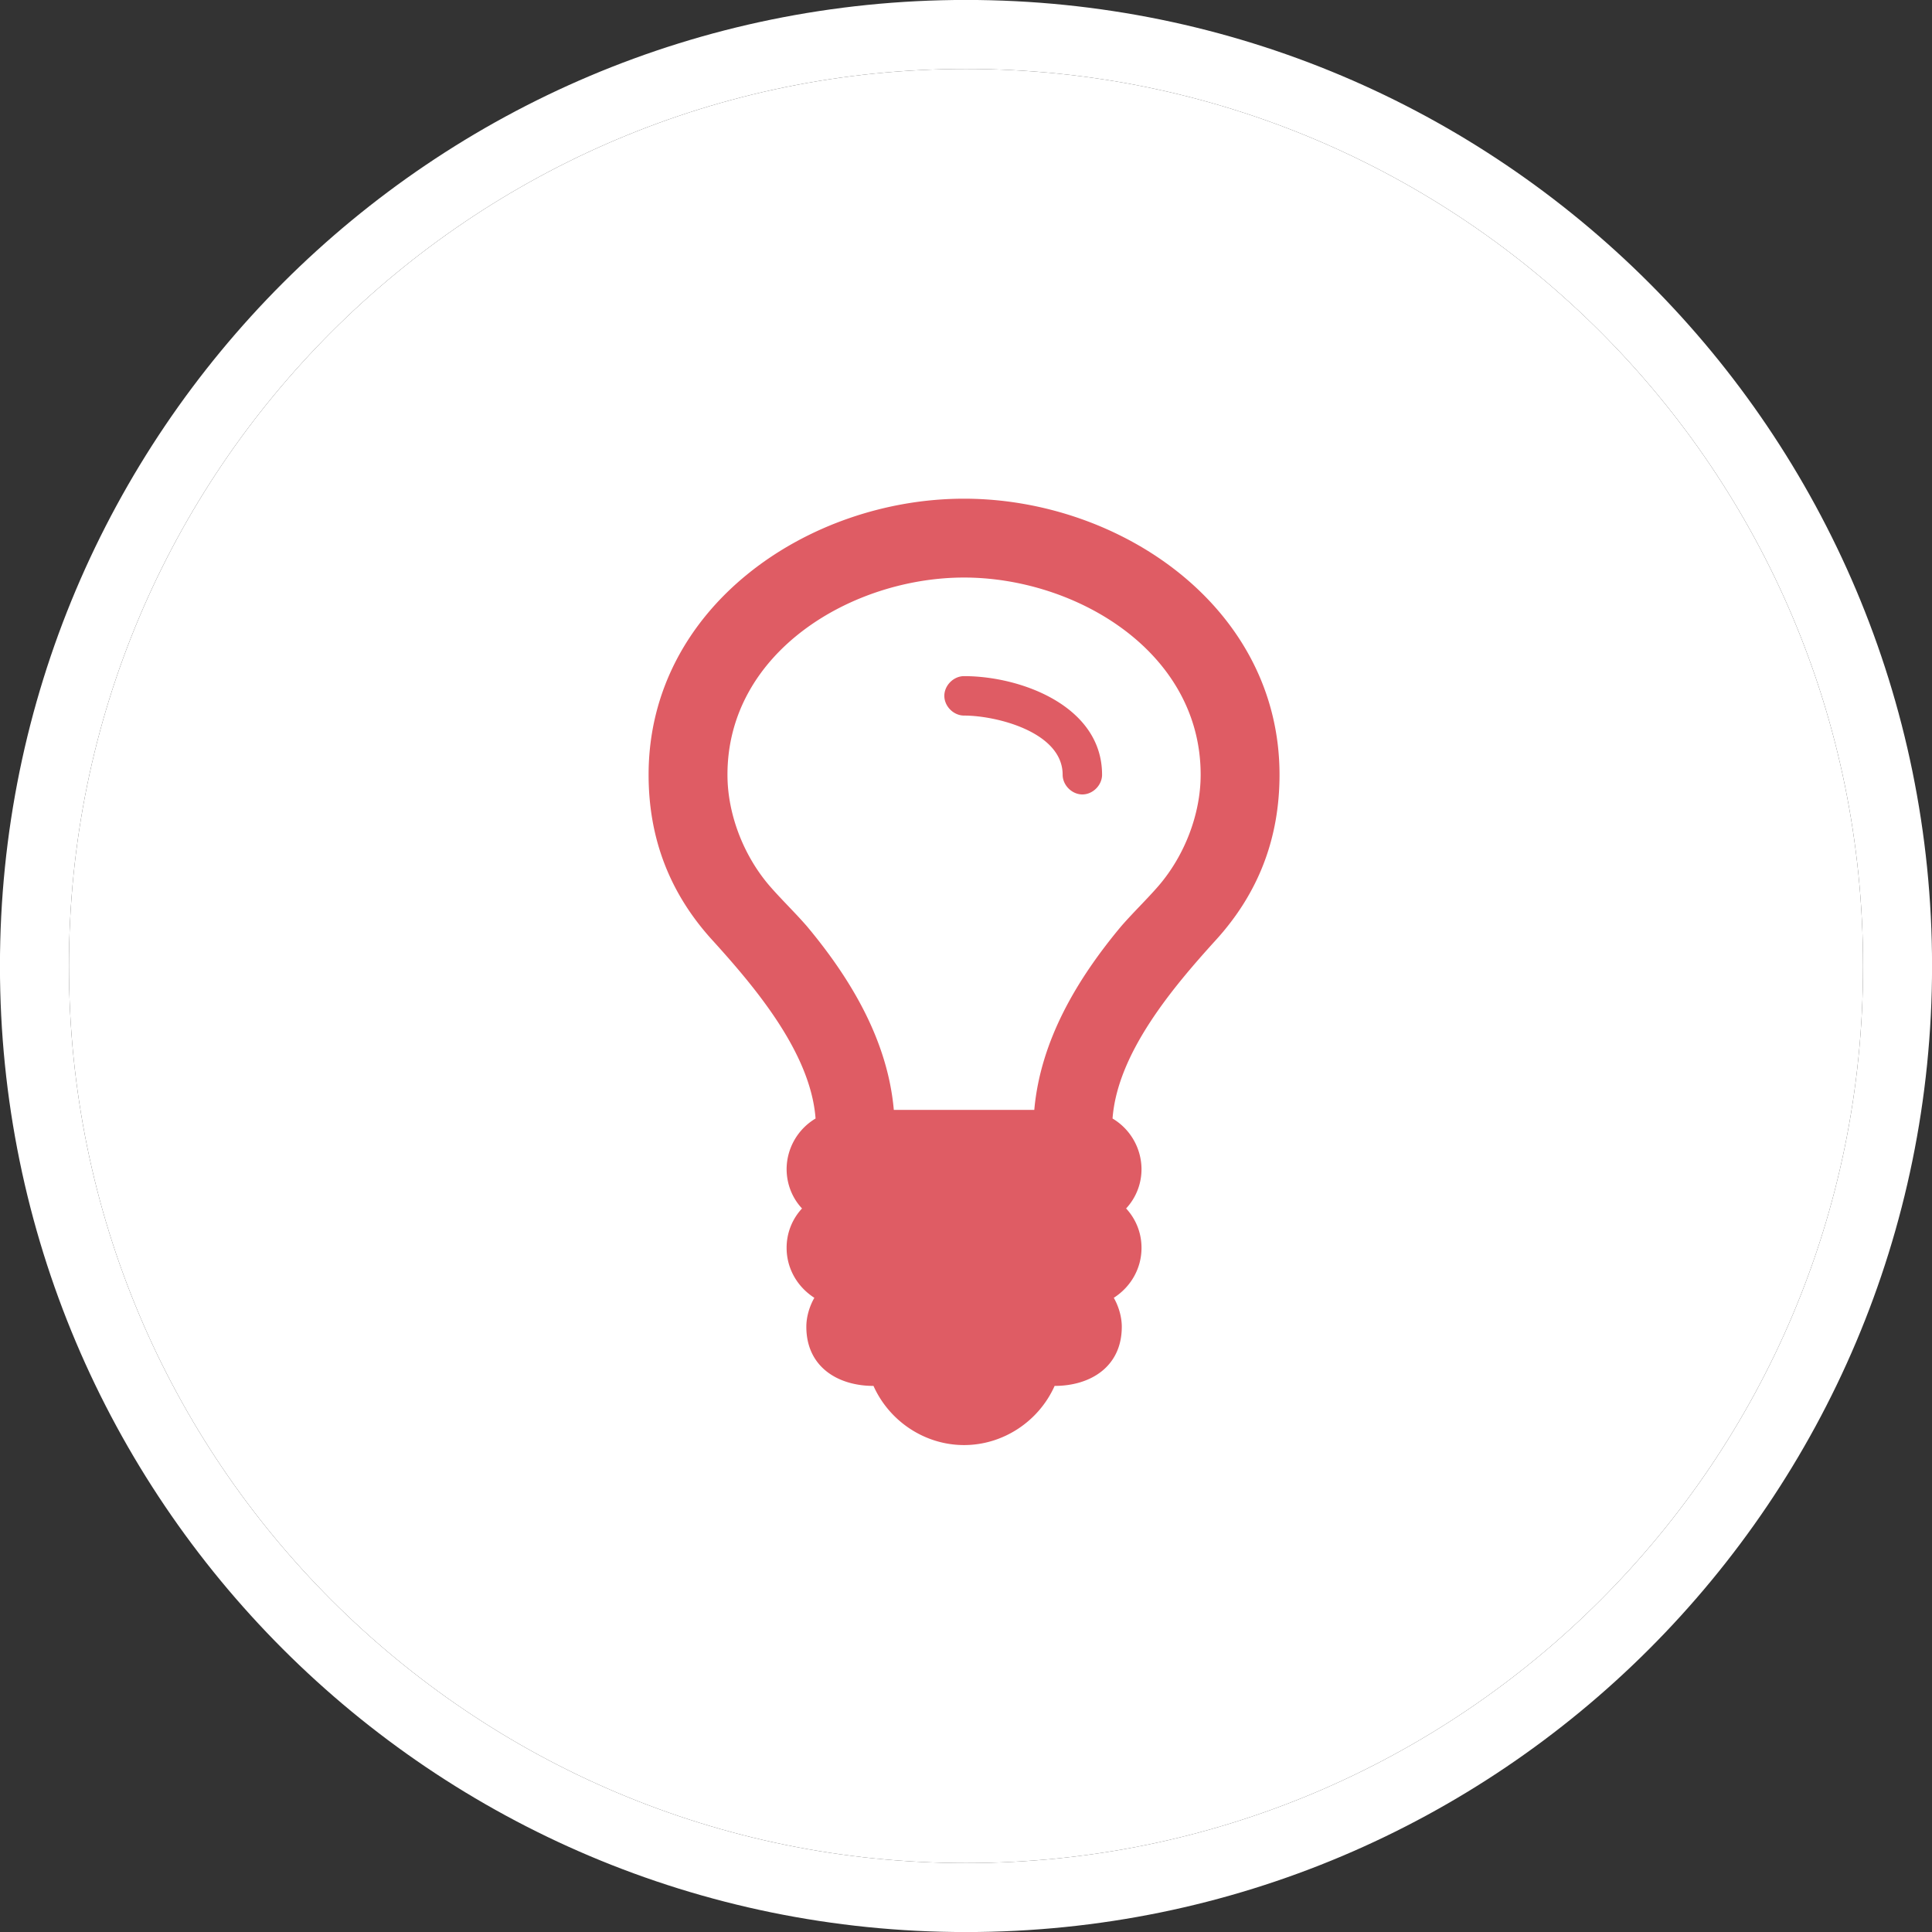 <svg xmlns="http://www.w3.org/2000/svg" xmlns:xlink="http://www.w3.org/1999/xlink" width="140" height="140" viewBox="0 0 140 140"><rect x="0" y="0" width="140" height="140" fill="#333333" stroke="none"/><defs><path id="4gpja" d="M310 1660v-140h140v140zm4.996-70c0 35.9 29.103 65.004 65.004 65.004 35.9 0 65.004-29.103 65.004-65.004 0-35.9-29.103-65.004-65.004-65.004-35.9 0-65.004 29.103-65.004 65.004z"/><path id="4gpjb" d="M380 1524.996c35.9 0 65.004 29.103 65.004 65.004 0 35.9-29.103 65.004-65.004 65.004-35.9 0-65.004-29.103-65.004-65.004 0-35.9 29.103-65.004 65.004-65.004z"/><path id="4gpjd" d="M380 1530c33.137 0 60 26.863 60 60s-26.863 60-60 60-60-26.863-60-60 26.863-60 60-60z"/><path id="4gpje" d="M389.86 1576.138c0-4.955-5.848-7.143-10-7.143-.76 0-1.43.67-1.43 1.428 0 .76.67 1.43 1.43 1.43 2.366 0 7.143 1.205 7.143 4.285 0 .76.67 1.43 1.429 1.43s1.428-.67 1.428-1.43zm7.144 0c0 2.858-1.161 5.85-3.036 8.037-.848.982-1.83 1.92-2.724 2.947-3.17 3.795-5.848 8.26-6.295 13.305h-10.18c-.446-5.046-3.125-9.51-6.295-13.305-.893-1.027-1.875-1.965-2.723-2.947-1.875-2.188-3.036-5.18-3.036-8.037 0-8.929 9.063-14.287 17.144-14.287 8.082 0 17.145 5.358 17.145 14.287zm5.715 0c0-12.143-11.564-20.001-22.86-20.001-11.295 0-22.859 7.858-22.859 20.001 0 4.6 1.518 8.573 4.599 11.966 3.08 3.393 7.143 8.17 7.5 12.948a4.291 4.291 0 0 0-2.098 3.66c0 1.072.402 2.1 1.116 2.858a4.172 4.172 0 0 0-1.116 2.857c0 1.474.759 2.813 2.01 3.617-.358.625-.581 1.384-.581 2.098 0 2.902 2.277 4.286 4.866 4.286 1.161 2.59 3.75 4.287 6.563 4.287 2.813 0 5.403-1.697 6.563-4.287 2.59 0 4.867-1.384 4.867-4.286 0-.714-.223-1.473-.58-2.098 1.25-.804 2.009-2.143 2.009-3.617a4.172 4.172 0 0 0-1.116-2.857 4.172 4.172 0 0 0 1.116-2.858 4.291 4.291 0 0 0-2.099-3.66c.358-4.778 4.42-9.555 7.501-12.948 3.08-3.393 4.599-7.367 4.599-11.966z"/><clipPath id="4gpjc"><use fill="#fff" xlink:href="#4gpja"/></clipPath></defs><g><g transform="translate(-310 -1520)"><use fill="#fff" xlink:href="#4gpjb"/><use fill="#fff" fill-opacity="0" stroke="#fff" stroke-linecap="round" stroke-linejoin="round" stroke-miterlimit="50" stroke-width="10" clip-path="url(&quot;#4gpjc&quot;)" xlink:href="#4gpjb"/></g><g transform="translate(-310 -1520)"><use fill="#fff" xlink:href="#4gpjd"/></g><g transform="translate(-310 -1520)"><use fill="#df5c64" xlink:href="#4gpje"/></g></g></svg>